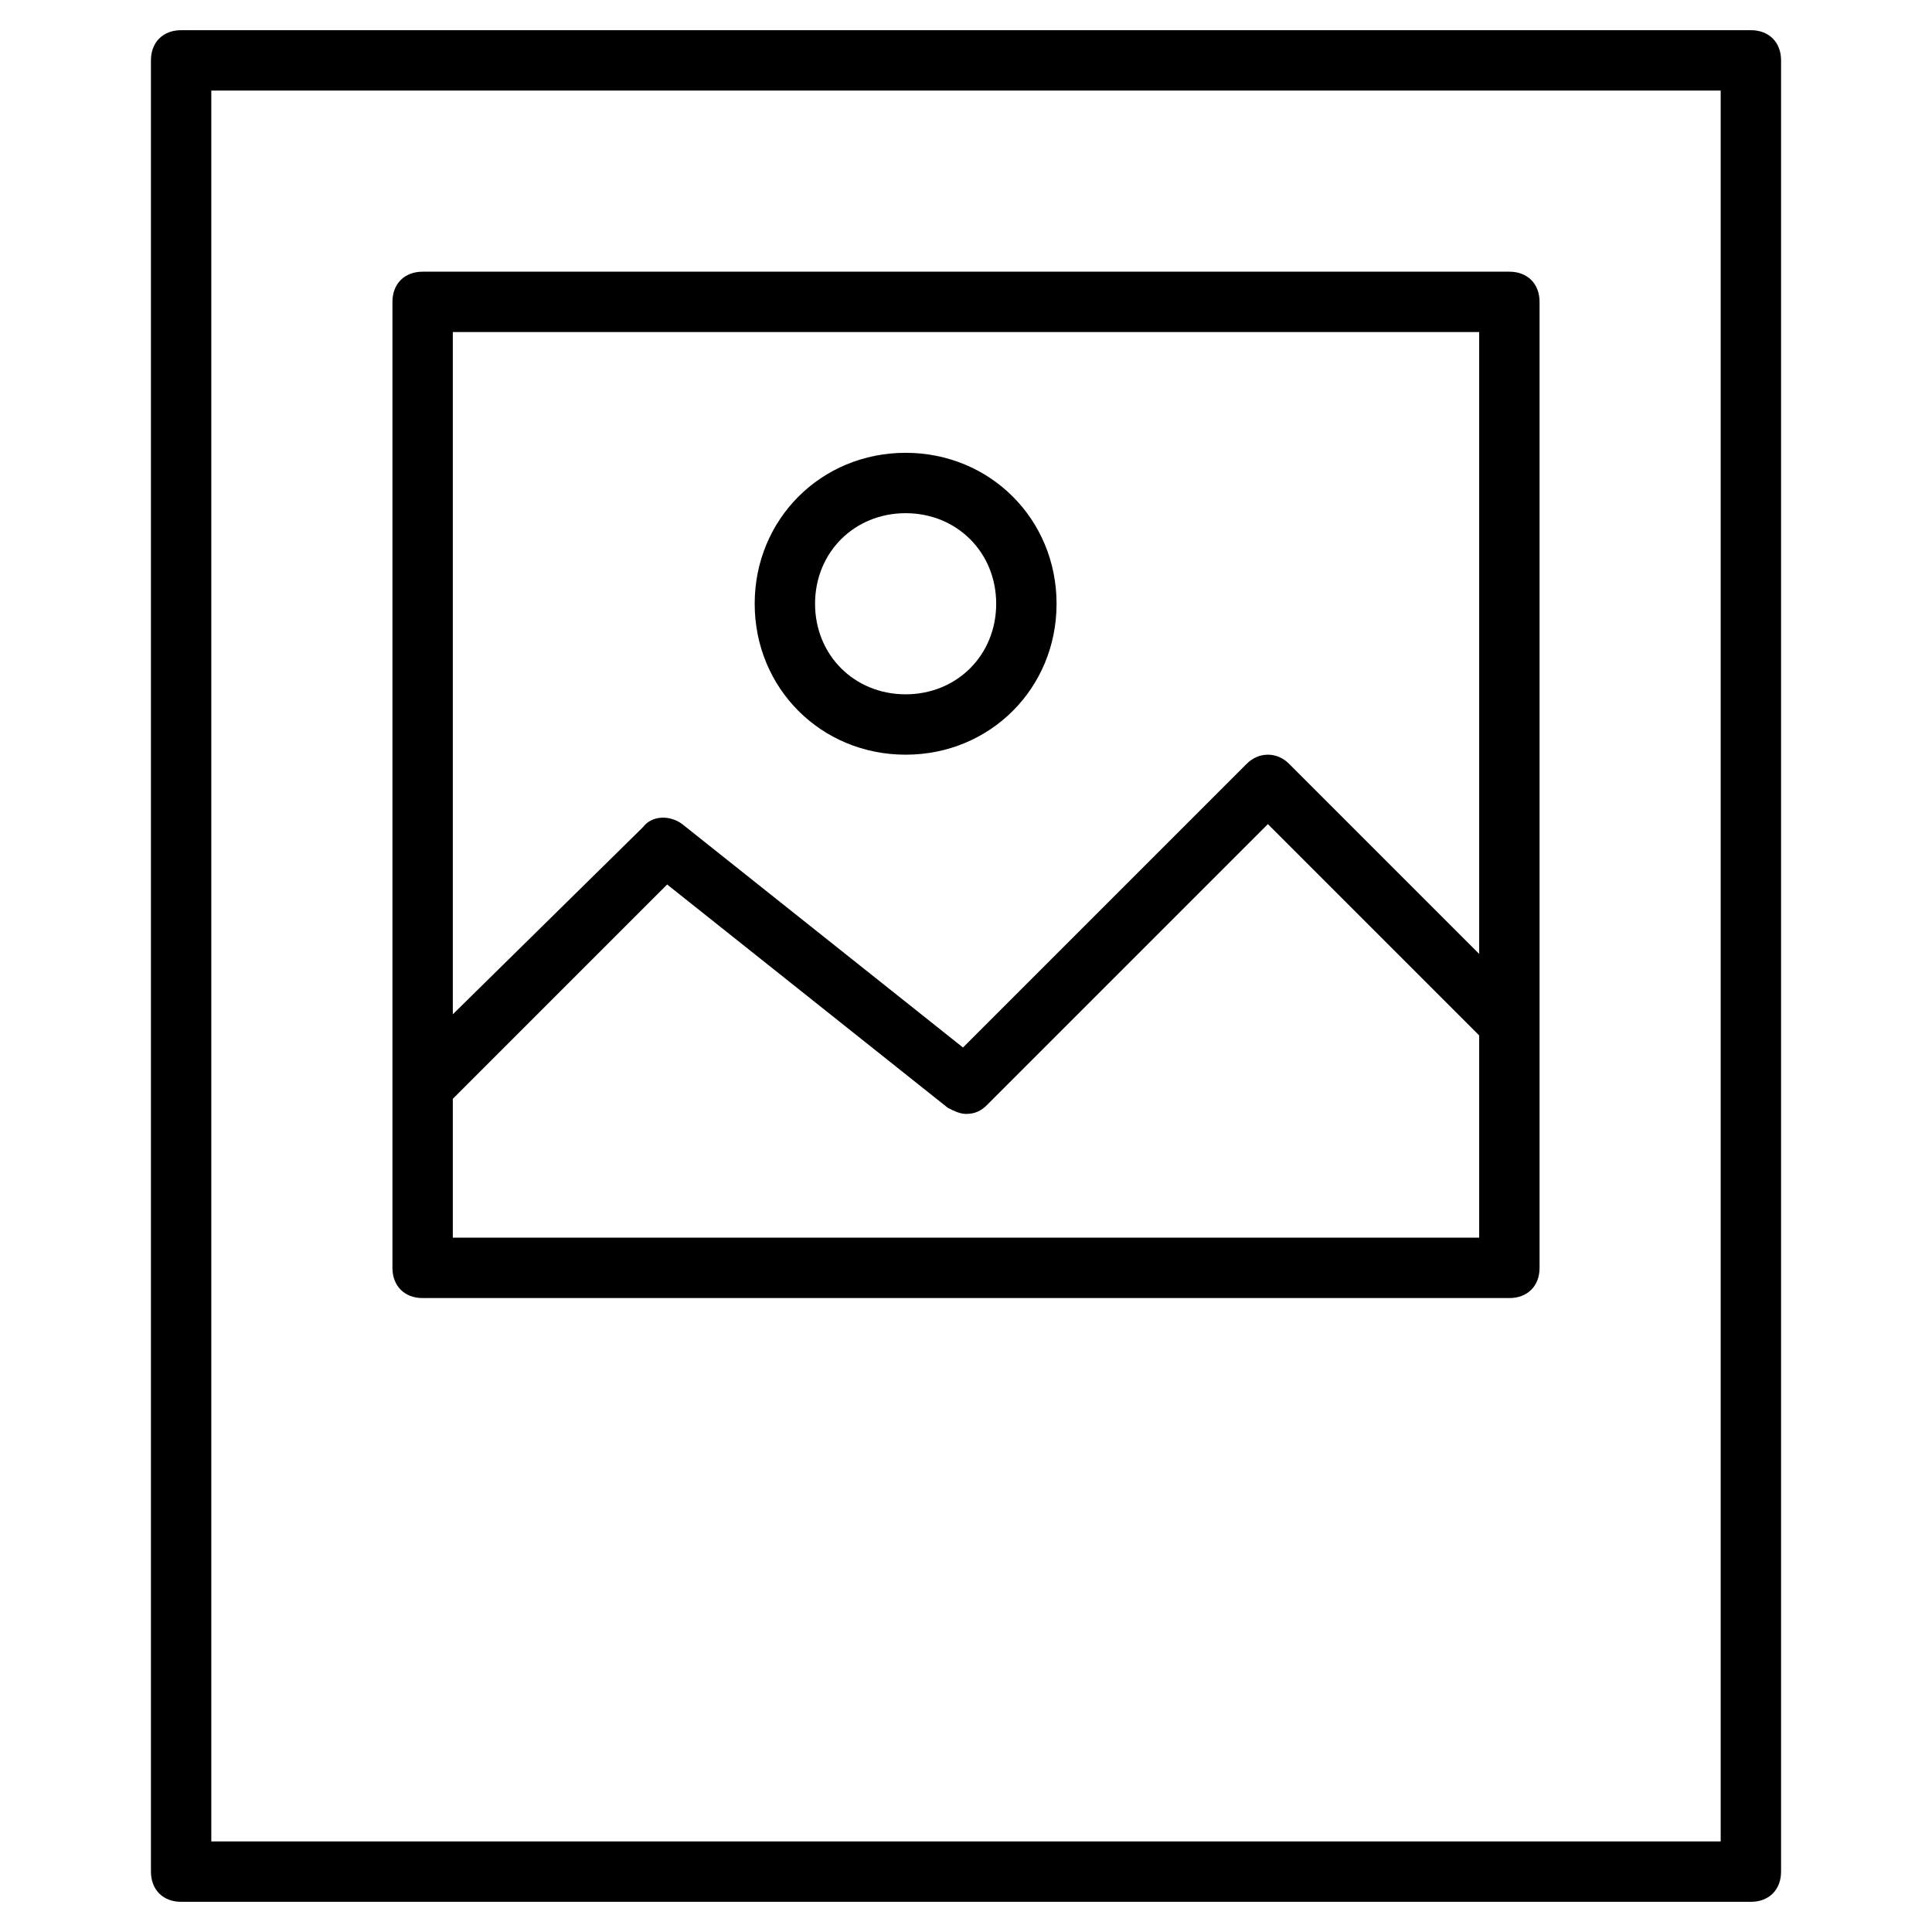 <?xml version="1.0" encoding="utf-8"?>
<!-- Generator: Adobe Illustrator 19.1.0, SVG Export Plug-In . SVG Version: 6.00 Build 0)  -->
<!DOCTYPE svg PUBLIC "-//W3C//DTD SVG 1.1//EN" "http://www.w3.org/Graphics/SVG/1.1/DTD/svg11.dtd">
<svg version="1.1" id="Layer_1" xmlns="http://www.w3.org/2000/svg" xmlns:xlink="http://www.w3.org/1999/xlink" x="0px" y="0px"
	 width="64px" height="64px" viewBox="0 0 64 64" enable-background="new 0 0 64 64" xml:space="preserve">
<path d="M6,63h52c0.6,0,1-0.4,1-1V2c0-0.6-0.4-1-1-1H6C5.4,1,5,1.4,5,2v60C5,62.6,5.4,63,6,63z M7,3h50v58H7V3z"/>
<path d="M50,9H14c-0.6,0-1,0.4-1,1v32c0,0.6,0.4,1,1,1h36c0.6,0,1-0.4,1-1V10C51,9.4,50.6,9,50,9z M49,11v20.6l-6.3-6.3
	c-0.4-0.4-1-0.4-1.4,0l-9.4,9.4l-9.3-7.4c-0.4-0.3-1-0.3-1.3,0.1L15,33.6V11H49z M15,41v-4.6l7.1-7.1l9.3,7.4
	c0.2,0.1,0.4,0.2,0.6,0.2c0.3,0,0.5-0.1,0.7-0.3l9.3-9.3l7,7V41H15z"/>
<path d="M30,25c2.8,0,5-2.2,5-5s-2.2-5-5-5s-5,2.2-5,5S27.2,25,30,25z M30,17c1.7,0,3,1.3,3,3s-1.3,3-3,3s-3-1.3-3-3S28.3,17,30,17z
	"/>
</svg>
